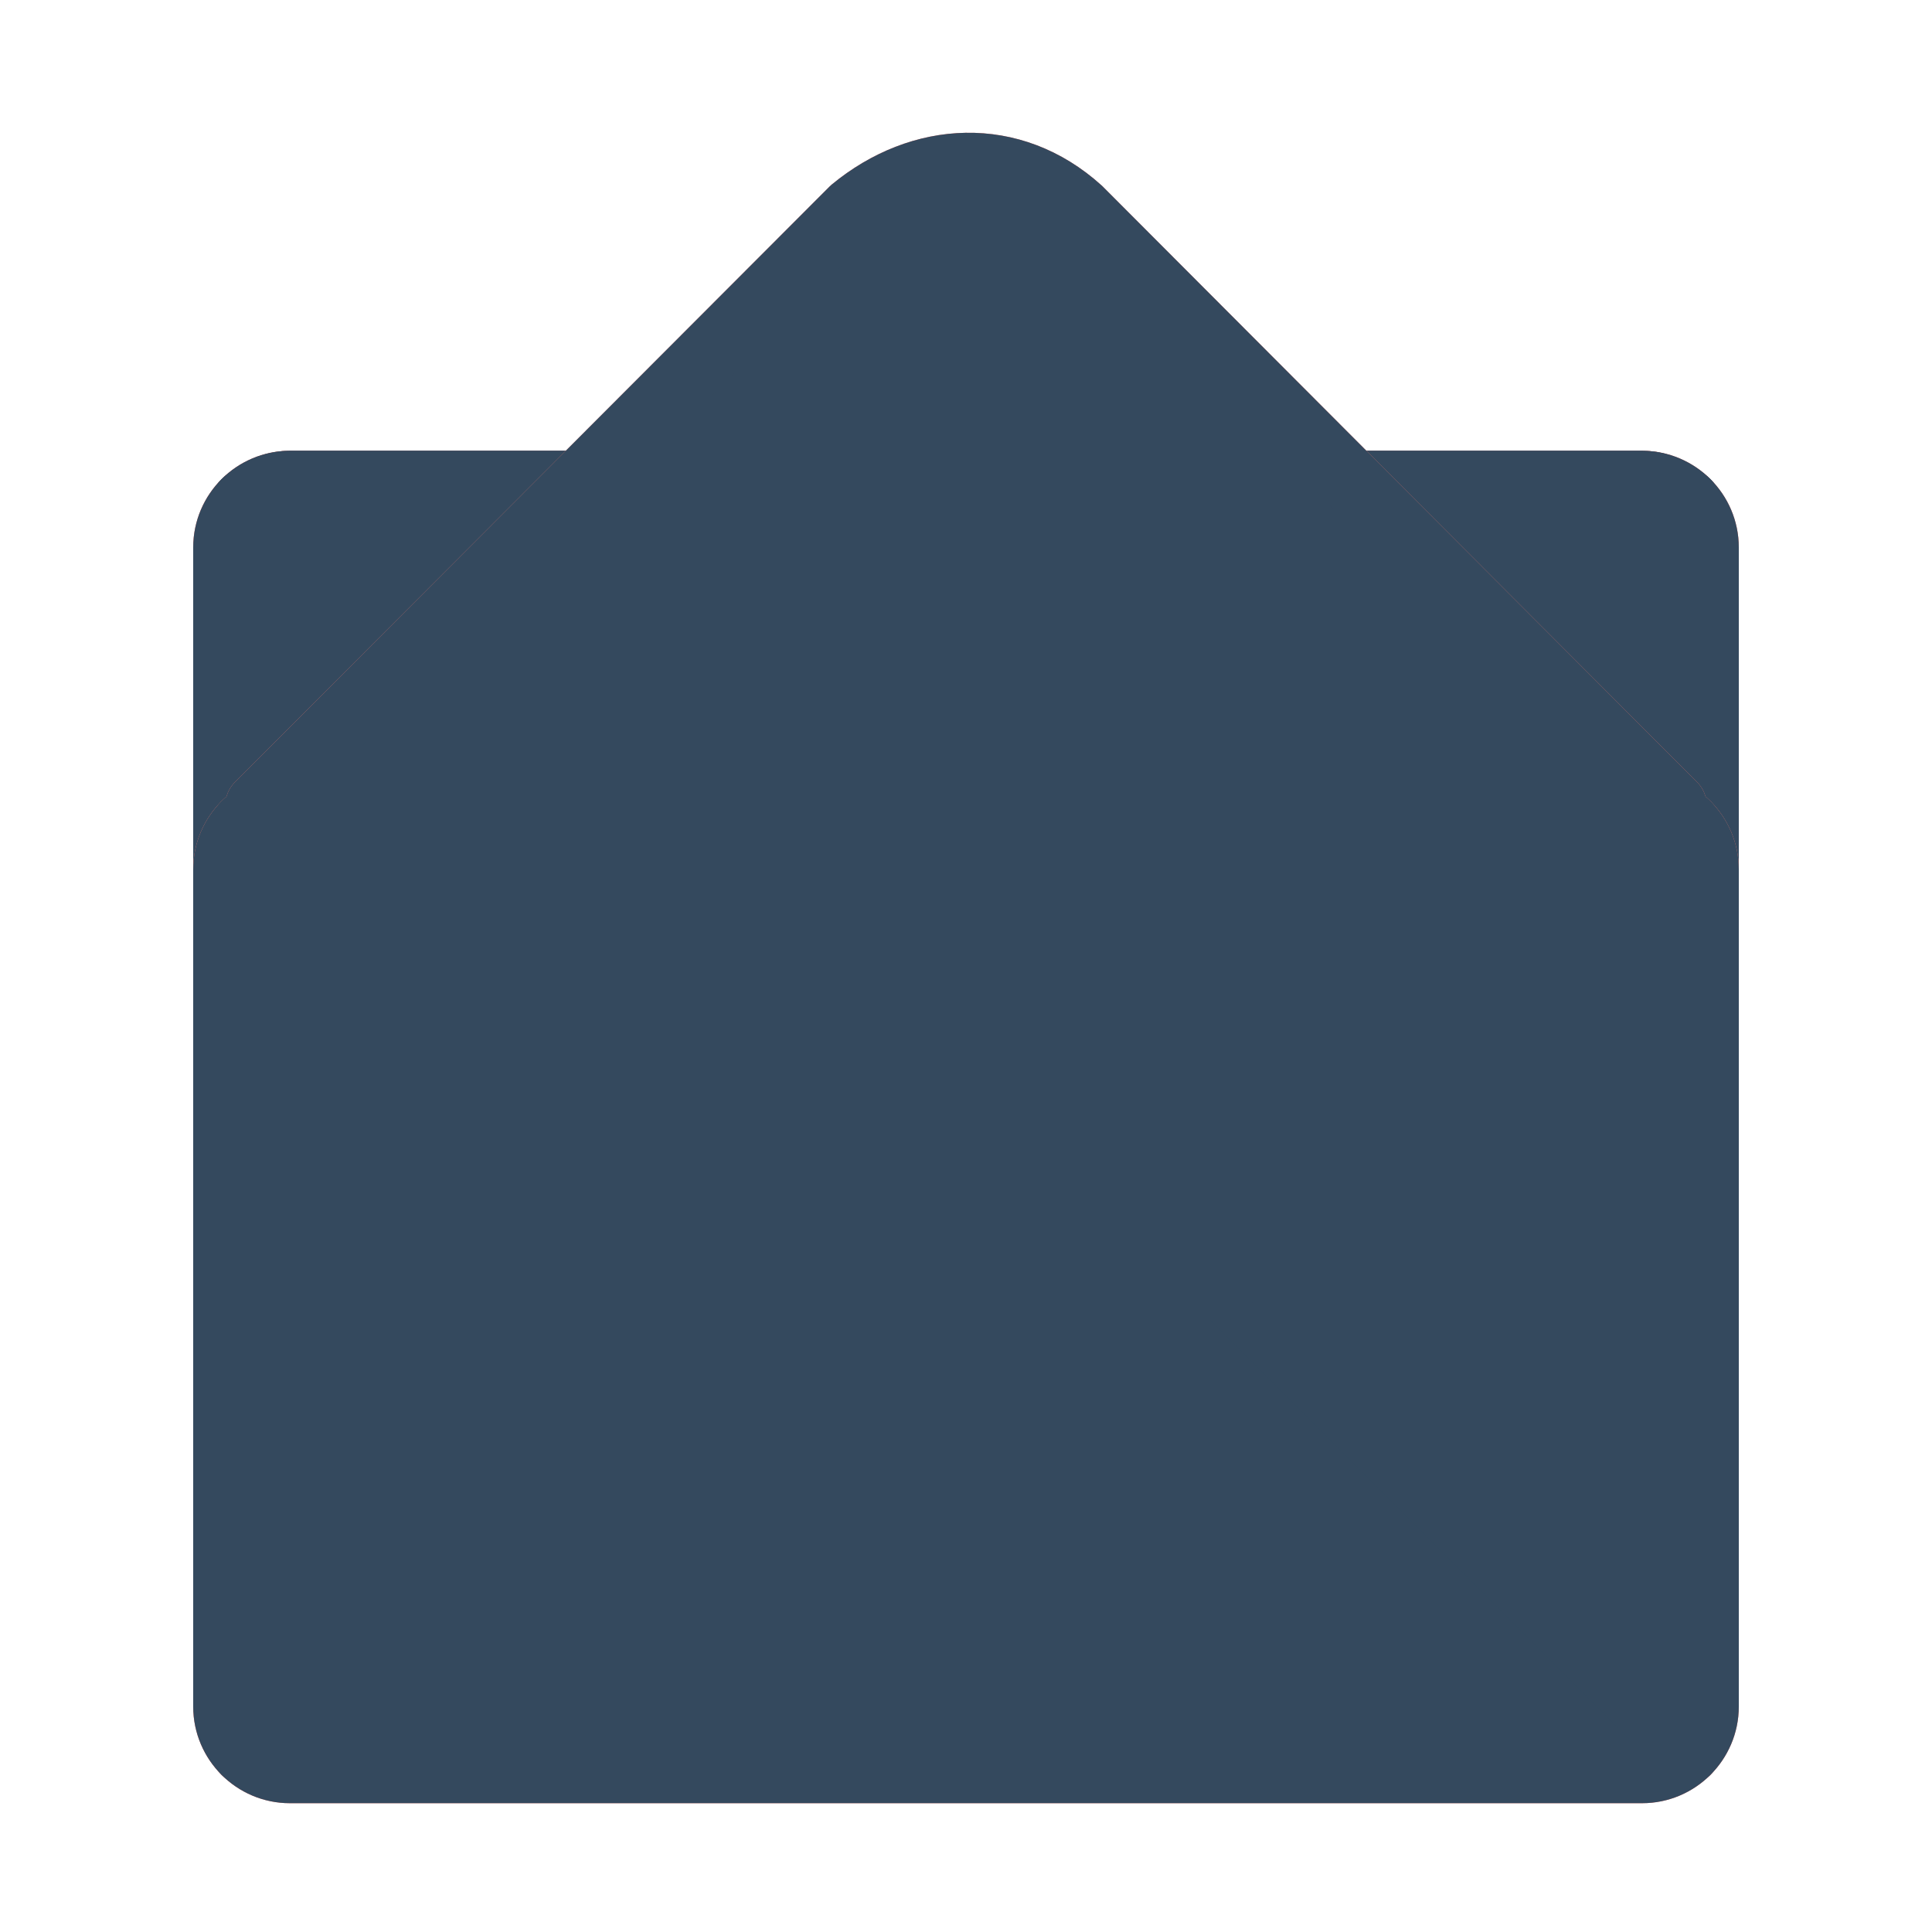<svg version="1.1" xmlns="http://www.w3.org/2000/svg" xmlns:xlink="http://www.w3.org/1999/xlink" viewBox="0 0 60 60" xml:space="preserve" data-animoptions="{'duration':'0.3'}">
	<g class="lievo-main">
		<g class="lievo-morphstartstate">
			<g class="lievo-lineicon lievo-filledicon">
				<g data-animdata="
					{
						'steps':[
							{
								'duration':'1',
								'position':'0',
								'vars':{
									'y':'+=10'
								}
							}
						]
					}
				">
					<path fill="#FFCCBC" stroke="#FFCCBC" stroke-width="0" d="M53,43c0,1.1-0.9,2-2,2H9c-1.1,0-2-0.9-2-2V17c0-1.1,0.9-2,2-2h42c1.1,0,2,0.9,2,2V43z"/>
					
					<g>
						<line class="lievo-savelinecap lievo-altstroke" fill="none" stroke="#FF7C6C" stroke-width="2" stroke-linecap="round" stroke-linejoin="round" stroke-miterlimit="10" x1="22" y1="30" x2="7.59" y2="44.41"/>
						<line class="lievo-savelinecap lievo-altstroke" fill="none" stroke="#FF7C6C" stroke-width="2" stroke-linecap="round" stroke-linejoin="round" stroke-miterlimit="10" x1="52.41" y1="44.41" x2="38" y2="30"/>
					</g>
					<g opacity="0" data-animdata="
						{
							'steps':[
								{
									'duration':'0',
									'position':'0',
									'vars':{
										'opacity':'1'
									}
								}
							]
						}
					">
						<line class="lievo-donotdraw lievo-savelinecap lievo-altstroke" fill="none" stroke="#FF7C6C" stroke-width="2" stroke-linecap="round" stroke-linejoin="round" stroke-miterlimit="10" x1="22" y1="30" x2="7.59" y2="15.59"/>
						<line class="lievo-donotdraw lievo-savelinecap lievo-altstroke" fill="none" stroke="#FF7C6C" stroke-width="2" stroke-linecap="round" stroke-linejoin="round" stroke-miterlimit="10" x1="38" y1="30" x2="52.41" y2="15.59"/>
					</g>
					
					<line class="lievo-donotdraw lievo-savelinecap lievo-altstroke" fill="none" stroke="#FF7C6C" stroke-width="2" stroke-linecap="round" stroke-linejoin="round" stroke-miterlimit="10" x1="22" y1="30" x2="38" y2="30" opacity="0" data-animdata="
						{
							'steps':[
								{
									'duration':'0.2',
									'position':'0',
									'vars':{
										'opacity':'1'
									}
								}
							]
						}
					"/>

					<path class="lievo-savelinecap" fill="#FFCCBC" stroke="#FF7C6C" stroke-width="2" stroke-linecap="round" stroke-linejoin="round" stroke-miterlimit="10" d="M30,15h21c0.81,0,1.41,0.59,1.41,0.59L33.54,34.46c-1.95,1.95-5.12,1.95-7.07,0L7.59,15.59c0,0,0.59-0.59,1.41-0.59H30z" data-animdata="
						{
							'steps':[
								{
									'duration':'2',
									'position':'0',
									'vars':{
										'morphSVG':{'shape':'M30,15h21c0.81,0,1,0,1,0L33.54-3.5c-2.12-1.92-4.95-1.75-7.07,0L8,15c0,0,0.17,0,1,0H30z','shapeIndex':'0'}
									}
								}
							]
						}
					"/>
									
					<path fill="none" stroke="#FF7C6C" stroke-width="2" d="M30,15h21c1.1,0,2,0.9,2,2v26c0,1.1-0.9,2-2,2H9c-1.1,0-2-0.9-2-2V17c0-1.1,0.9-2,2-2H30z"/>
				</g>
			</g>
			<g class="lievo-solidicon">
				<g data-animdata="
					{
						'steps':[
							{
								'duration':'1',
								'position':'0',
								'vars':{
									'y':'+=10'
								}
							}
						]
					}
				">
					<path fill="#34495E" stroke="#34495E" stroke-width="0" d="M53,43c0,1.1-0.9,2-2,2H9c-1.1,0-2-0.9-2-2V17c0-1.1,0.9-2,2-2h42c1.1,0,2,0.9,2,2V43z"/>
					
					<g>
						<line class="lievo-savelinecap lievo-solidbg" fill="none" stroke="#34495E" stroke-width="2" stroke-linecap="round" stroke-linejoin="round" stroke-miterlimit="10" x1="22" y1="30" x2="7.59" y2="44.41"/>
						<line class="lievo-savelinecap lievo-solidbg" fill="none" stroke="#34495E" stroke-width="2" stroke-linecap="round" stroke-linejoin="round" stroke-miterlimit="10" x1="52.41" y1="44.41" x2="38" y2="30"/>
					</g>
					<g opacity="0" data-animdata="
						{
							'steps':[
								{
									'duration':'0',
									'position':'0',
									'vars':{
										'opacity':'1'
									}
								}
							]
						}
					">
						<line class="lievo-donotdraw lievo-savelinecap lievo-solidbg" fill="none" stroke="#34495E" stroke-width="2" stroke-linecap="round" stroke-linejoin="round" stroke-miterlimit="10" x1="22" y1="30" x2="7.59" y2="15.59"/>
						<line class="lievo-donotdraw lievo-savelinecap lievo-solidbg" fill="none" stroke="#34495E" stroke-width="2" stroke-linecap="round" stroke-linejoin="round" stroke-miterlimit="10" x1="38" y1="30" x2="52.41" y2="15.59"/>
					</g>
					
					<line class="lievo-donotdraw lievo-savelinecap lievo-solidbg" fill="none" stroke="#34495E" stroke-width="2" stroke-linecap="round" stroke-linejoin="round" stroke-miterlimit="10" x1="22" y1="30" x2="38" y2="30" opacity="0" data-animdata="
						{
							'steps':[
								{
									'duration':'0.2',
									'position':'0',
									'vars':{
										'opacity':'1'
									}
								}
							]
						}
					"/>

					<path class="lievo-savelinecap" fill="#34495E" stroke="#34495E" stroke-width="2" stroke-linecap="round" stroke-linejoin="round" stroke-miterlimit="10" d="M30,15h21c0.81,0,1.41,0.59,1.41,0.59L33.54,34.46c-1.95,1.95-5.12,1.95-7.07,0L7.59,15.59c0,0,0.59-0.59,1.41-0.59H30z" data-animdata="
						{
							'steps':[
								{
									'duration':'2',
									'position':'0',
									'vars':{
										'morphSVG':{'shape':'M30,15h21c0.81,0,1,0,1,0L33.54-3.5c-2.12-1.92-4.95-1.75-7.07,0L8,15c0,0,0.17,0,1,0H30z','shapeIndex':'0'}
									}
								}
							]
						}
					"/>

					<path class="lievo-solidbg" fill="none" stroke="#34495E" stroke-width="2" stroke-linecap="round" stroke-linejoin="round" stroke-miterlimit="10" d="M52.41,15.59L33.54,34.46c-1.95,1.95-5.12,1.95-7.07,0L7.59,15.59" data-animdata="
						{
							'steps':[
								{
									'duration':'1',
									'position':'0',
									'vars':{
										'path':'M51,15H33.54c-1.95,0-5.45,0-7.07,0H9'
									}
								},
								{
									'duration':'0',
									'vars':{
										'opacity':'0'
									}
								}
							]
						}
					"/>
									
					<path fill="none" stroke="#34495E" stroke-width="2" d="M30,15h21c1.1,0,2,0.9,2,2v26c0,1.1-0.9,2-2,2H9c-1.1,0-2-0.9-2-2V17c0-1.1,0.9-2,2-2H30z"/>
				</g>
			</g>
		</g>
		
		<g class="lievo-morphendstate">
			<g class="lievo-lineicon lievo-filledicon">
				<g transform="matrix(1, 0, 0, 1, 0, 10)" data-animdata="
					{
						'steps':[
							{
								'duration':'1',
								'position':'0',
								'vars':{
									'y':'-=10'
								}
							}
						]
					}
				">
					<path fill="#FFCCBC" stroke="#FFCCBC" stroke-width="0" d="M53,43c0,1.1-0.9,2-2,2H9c-1.1,0-2-0.9-2-2V17c0-1.1,0.9-2,2-2h42c1.1,0,2,0.9,2,2V43z"/>
					
					<g>
						<line class="lievo-savelinecap lievo-altstroke" fill="none" stroke="#FF7C6C" stroke-width="2" stroke-linecap="round" stroke-linejoin="round" stroke-miterlimit="10" x1="22" y1="30" x2="7.59" y2="44.41"/>
						<line class="lievo-savelinecap lievo-altstroke" fill="none" stroke="#FF7C6C" stroke-width="2" stroke-linecap="round" stroke-linejoin="round" stroke-miterlimit="10" x1="52.41" y1="44.41" x2="38" y2="30"/>
					</g>
					<g opacity="1" data-animdata="
						{
							'steps':[
								{
									'duration':'0',
									'position':'2',
									'vars':{
										'opacity':'0'
									}
								}
							]
						}
					">
						<line class="lievo-savelinecap lievo-altstroke" fill="none" stroke="#FF7C6C" stroke-width="2" stroke-linecap="round" stroke-linejoin="round" stroke-miterlimit="10" x1="22" y1="30" x2="7.59" y2="15.59"/>
						<line class="lievo-savelinecap lievo-altstroke" fill="none" stroke="#FF7C6C" stroke-width="2" stroke-linecap="round" stroke-linejoin="round" stroke-miterlimit="10" x1="38" y1="30" x2="52.41" y2="15.59"/>
					</g>
					
					<line class="lievo-savelinecap lievo-altstroke" fill="none" stroke="#FF7C6C" stroke-width="2" stroke-linecap="round" stroke-linejoin="round" stroke-miterlimit="10" x1="22" y1="30" x2="38" y2="30" opacity="1" data-animdata="
						{
							'steps':[
								{
									'duration':'0.2',
									'position':'1.8',
									'vars':{
										'opacity':'0'
									}
								}
							]
						}
					"/>

					<path class="lievo-savelinecap" fill="#FFCCBC" stroke="#FF7C6C" stroke-width="2" stroke-linecap="round" stroke-linejoin="round" stroke-miterlimit="10" d="M30,15h21c0.81,0,1,0,1,0L33.54-3.5c-2.12-1.92-4.95-1.75-7.07,0L8,15c0,0,0.17,0,1,0H30z" data-animdata="
						{
							'steps':[
								{
									'duration':'2',
									'position':'0',
									'vars':{
										'morphSVG':{'shape':'M30,15h21c0.81,0,1.41,0.59,1.41,0.59L33.54,34.46c-1.95,1.95-5.12,1.95-7.07,0L7.59,15.59c0,0,0.59-0.59,1.41-0.59H30z','shapeIndex':'0'}
									}
								}
							]
						}
					"/>
									
					<path fill="none" stroke="#FF7C6C" stroke-width="2" d="M30,15h21c1.1,0,2,0.9,2,2v26c0,1.1-0.9,2-2,2H9c-1.1,0-2-0.9-2-2V17c0-1.1,0.9-2,2-2H30z"/>
				</g>
			</g>
			<g class="lievo-solidicon">
				<g transform="matrix(1, 0, 0, 1, 0, 10)" data-animdata="
					{
						'steps':[
							{
								'duration':'1',
								'position':'0',
								'vars':{
									'y':'-=10'
								}
							}
						]
					}
				">
					<path fill="#34495E" stroke="#34495E" stroke-width="0" d="M53,43c0,1.1-0.9,2-2,2H9c-1.1,0-2-0.9-2-2V17c0-1.1,0.9-2,2-2h42c1.1,0,2,0.9,2,2V43z"/>
					
					<g>
						<line class="lievo-savelinecap lievo-solidbg" fill="none" stroke="#34495E" stroke-width="2" stroke-linecap="round" stroke-linejoin="round" stroke-miterlimit="10" x1="22" y1="30" x2="7.59" y2="44.41"/>
						<line class="lievo-savelinecap lievo-solidbg" fill="none" stroke="#34495E" stroke-width="2" stroke-linecap="round" stroke-linejoin="round" stroke-miterlimit="10" x1="52.41" y1="44.41" x2="38" y2="30"/>
					</g>
					<g opacity="1" data-animdata="
						{
							'steps':[
								{
									'duration':'0',
									'position':'2',
									'vars':{
										'opacity':'0'
									}
								}
							]
						}
					">
						<line class="lievo-savelinecap lievo-solidbg" fill="none" stroke="#34495E" stroke-width="2" stroke-linecap="round" stroke-linejoin="round" stroke-miterlimit="10" x1="22" y1="30" x2="7.59" y2="15.59"/>
						<line class="lievo-savelinecap lievo-solidbg" fill="none" stroke="#34495E" stroke-width="2" stroke-linecap="round" stroke-linejoin="round" stroke-miterlimit="10" x1="38" y1="30" x2="52.41" y2="15.59"/>
					</g>
					
					<line class="lievo-savelinecap lievo-solidbg" fill="none" stroke="#34495E" stroke-width="2" stroke-linecap="round" stroke-linejoin="round" stroke-miterlimit="10" x1="22" y1="30" x2="38" y2="30" opacity="1" data-animdata="
						{
							'steps':[
								{
									'duration':'0.2',
									'position':'1.8',
									'vars':{
										'opacity':'0'
									}
								}
							]
						}
					"/>

					<path class="lievo-savelinecap" fill="#34495E" stroke="#34495E" stroke-width="2" stroke-linecap="round" stroke-linejoin="round" stroke-miterlimit="10" d="M30,15h21c0.81,0,1,0,1,0L33.54-3.5c-2.12-1.92-4.95-1.75-7.07,0L8,15c0,0,0.17,0,1,0H30z" data-animdata="
						{
							'steps':[
								{
									'duration':'2',
									'position':'0',
									'vars':{
										'morphSVG':{'shape':'M30,15h21c0.81,0,1.41,0.59,1.41,0.59L33.54,34.46c-1.95,1.95-5.12,1.95-7.07,0L7.59,15.59c0,0,0.59-0.59,1.41-0.59H30z','shapeIndex':'0'}
									}
								}
							]
						}
					"/>

					<path class="lievo-solidbg" fill="none" stroke="#34495E" stroke-width="2" stroke-linecap="round" stroke-linejoin="round" stroke-miterlimit="10" d="M51,15H33.54c-1.95,0-5.45,0-7.07,0H9" data-animdata="
						{
							'steps':[
								{
									'duration':'1',
									'position':'1',
									'vars':{
										'path':'M52.41,15.59L33.54,34.46c-1.95,1.95-5.12,1.95-7.07,0L7.59,15.59'
									}
								},
								{
									'duration':'0',
									'vars':{
										'opacity':'1'
									}
								}
							]
						}
					"/>
									
					<path fill="none" stroke="#34495E" stroke-width="2" d="M30,15h21c1.1,0,2,0.9,2,2v26c0,1.1-0.9,2-2,2H9c-1.1,0-2-0.9-2-2V17c0-1.1,0.9-2,2-2H30z"/>
				</g>
			</g>
		</g>
	</g>
</svg>